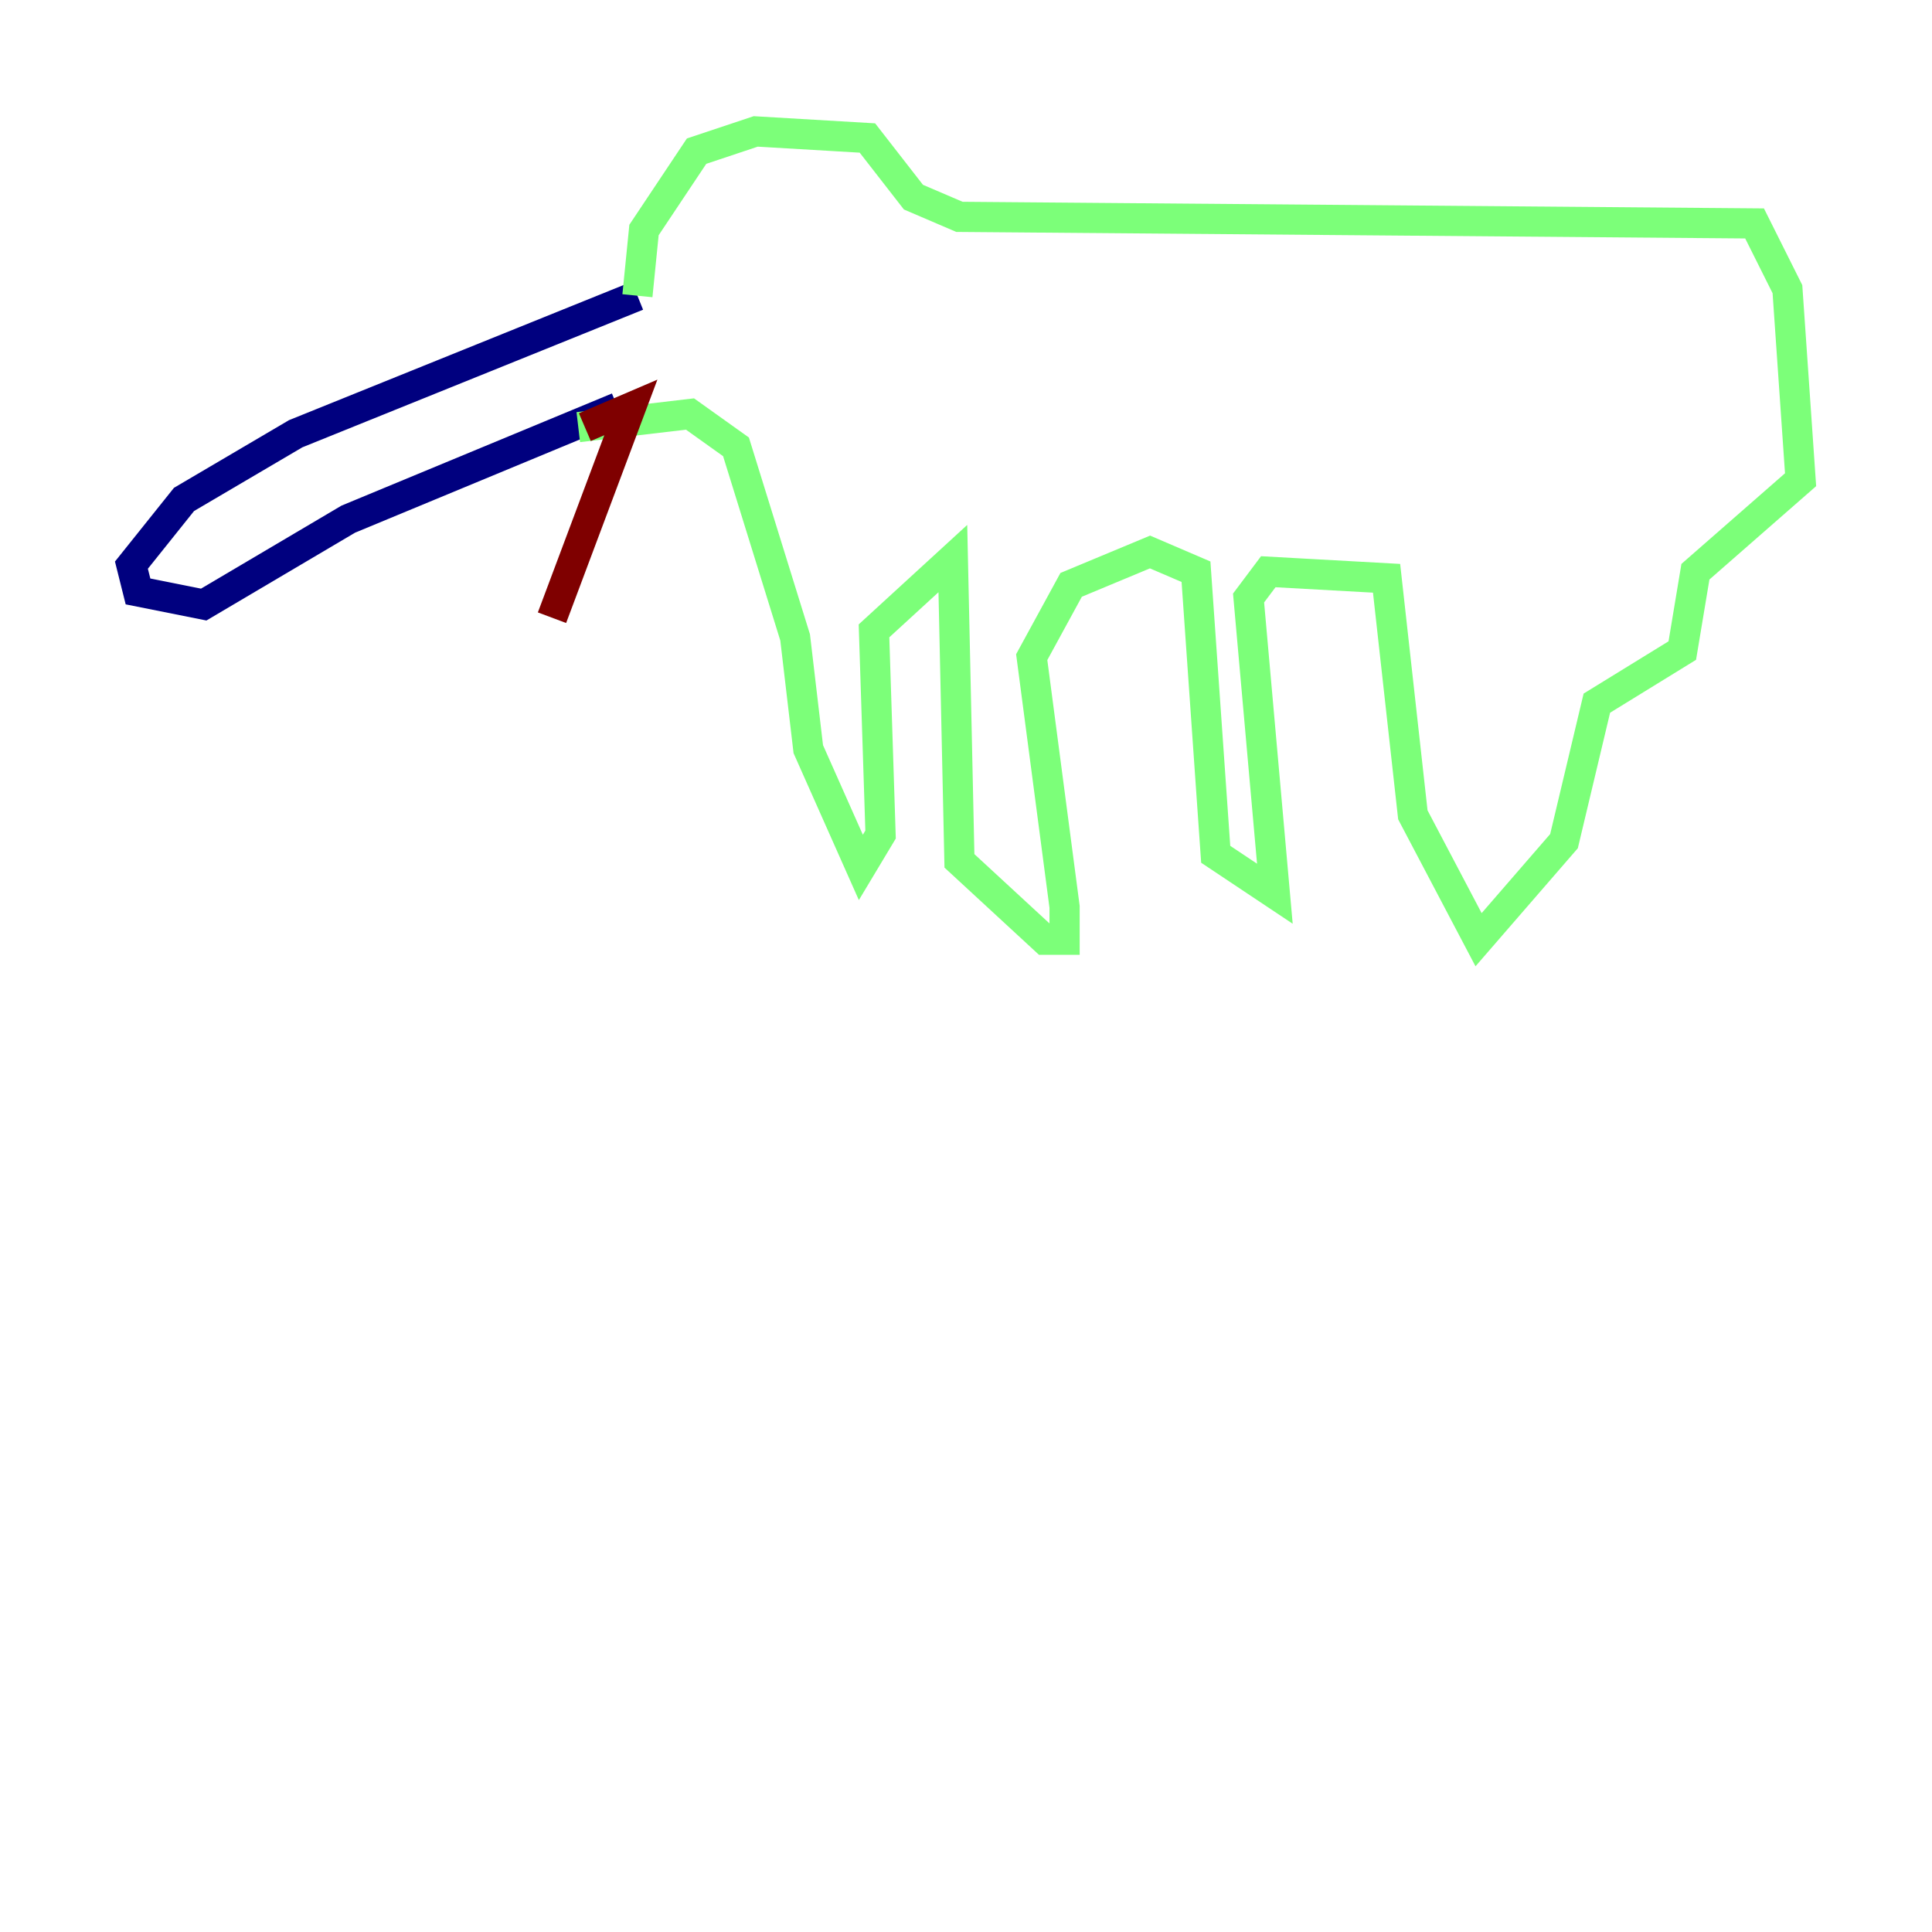 <?xml version="1.0" encoding="utf-8" ?>
<svg baseProfile="tiny" height="128" version="1.2" viewBox="0,0,128,128" width="128" xmlns="http://www.w3.org/2000/svg" xmlns:ev="http://www.w3.org/2001/xml-events" xmlns:xlink="http://www.w3.org/1999/xlink"><defs /><polyline fill="none" points="42.231,19.592 19.592,28.735 12.191,33.088 8.707,37.442 9.143,39.184 13.497,40.054 23.075,34.395 40.925,26.993" stroke="#00007f" stroke-width="2" /><polyline fill="none" points="42.231,19.592 42.667,15.238 46.15,10.014 50.068,8.707 57.469,9.143 60.517,13.061 63.565,14.367 116.245,14.803 118.422,19.157 119.293,31.782 112.326,37.878 111.456,43.102 105.796,46.585 103.619,55.728 97.959,62.258 93.605,53.986 91.864,38.313 84.027,37.878 82.721,39.619 84.463,59.211 80.544,56.599 79.238,37.878 76.191,36.571 70.966,38.748 68.354,43.537 70.531,60.082 70.531,62.258 69.225,62.258 63.565,57.034 63.129,37.007 57.905,41.796 58.34,55.292 57.034,57.469 53.551,49.633 52.68,42.231 48.762,29.605 45.714,27.429 38.313,28.299" stroke="#7cff79" stroke-width="2" /><polyline fill="none" points="38.748,28.299 41.796,26.993 36.571,40.925" stroke="#7f0000" stroke-width="2" /></svg>